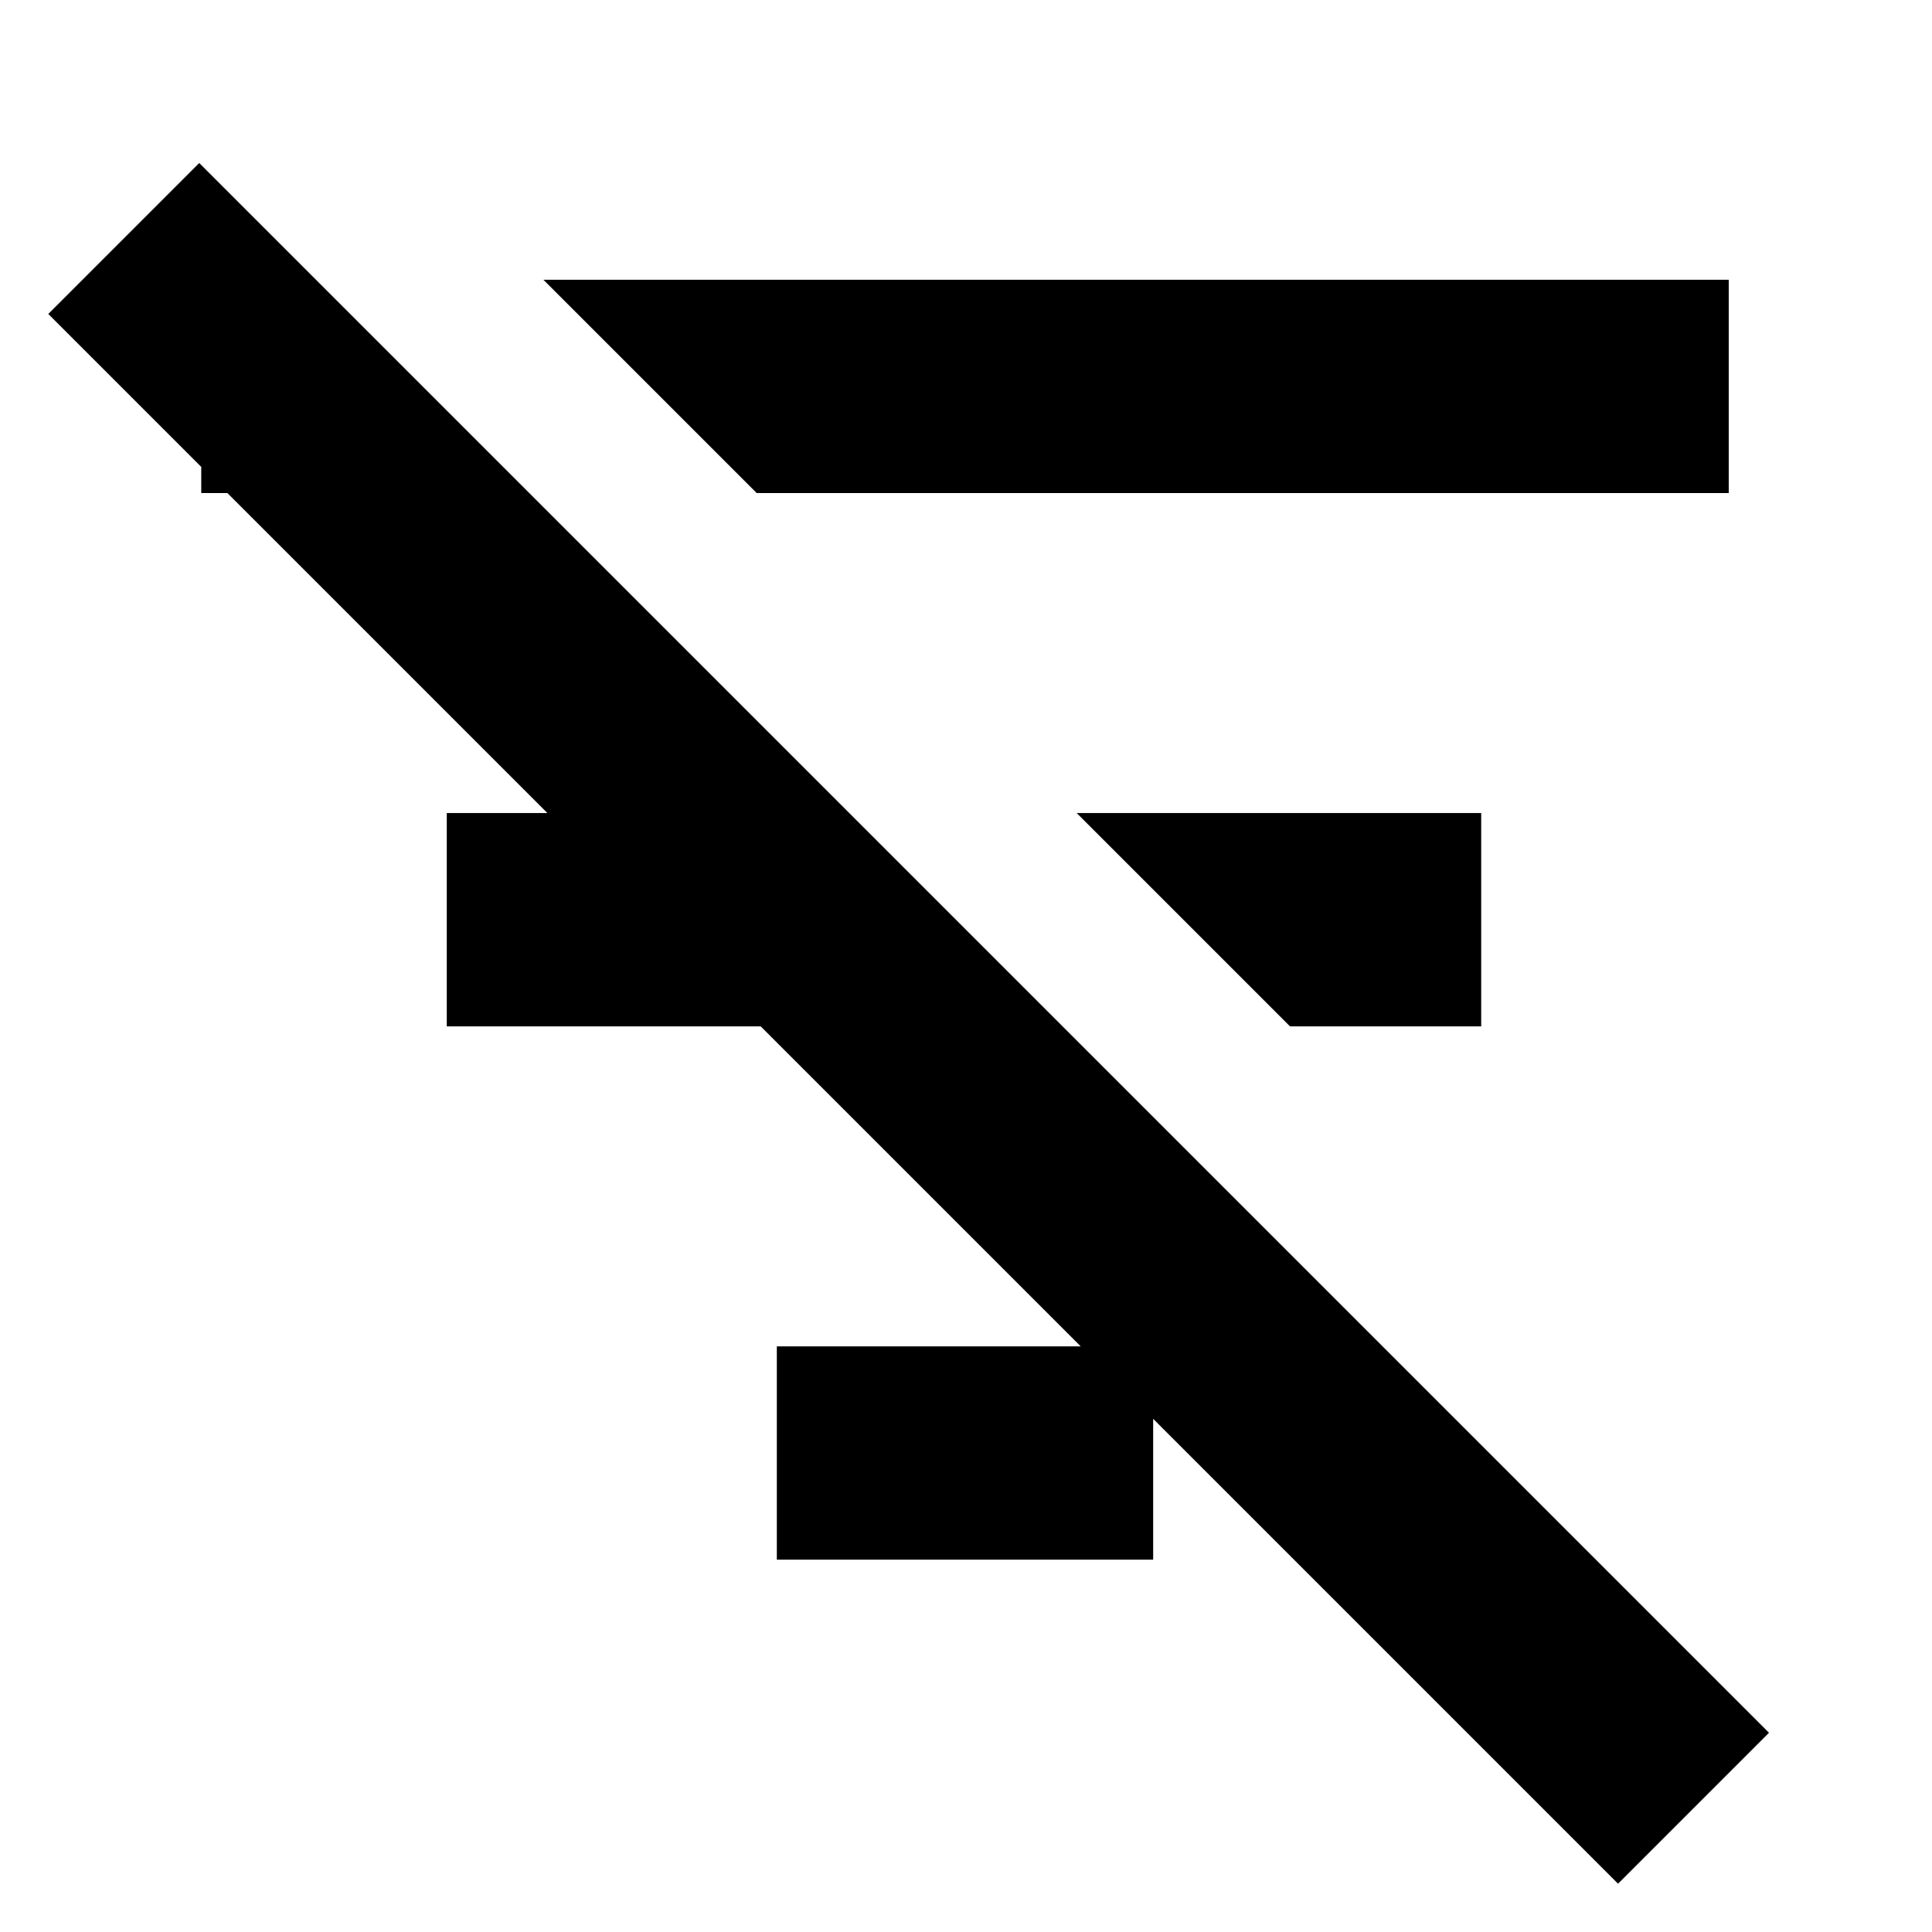 <svg xmlns="http://www.w3.org/2000/svg" height="24" width="24"><path d="M20.1 23.4.6 3.9l1.875-1.875 19.5 19.5ZM2.5 6.125v-2.65h.325v2.65Zm3.05 6.625V10.1h3.9v2.65ZM9.4 6.125l-2.65-2.65h14.725v2.65Zm.25 13.25v-2.65h4.675v2.65Zm6.375-6.625-2.65-2.65H18.4v2.65Z"/></svg>